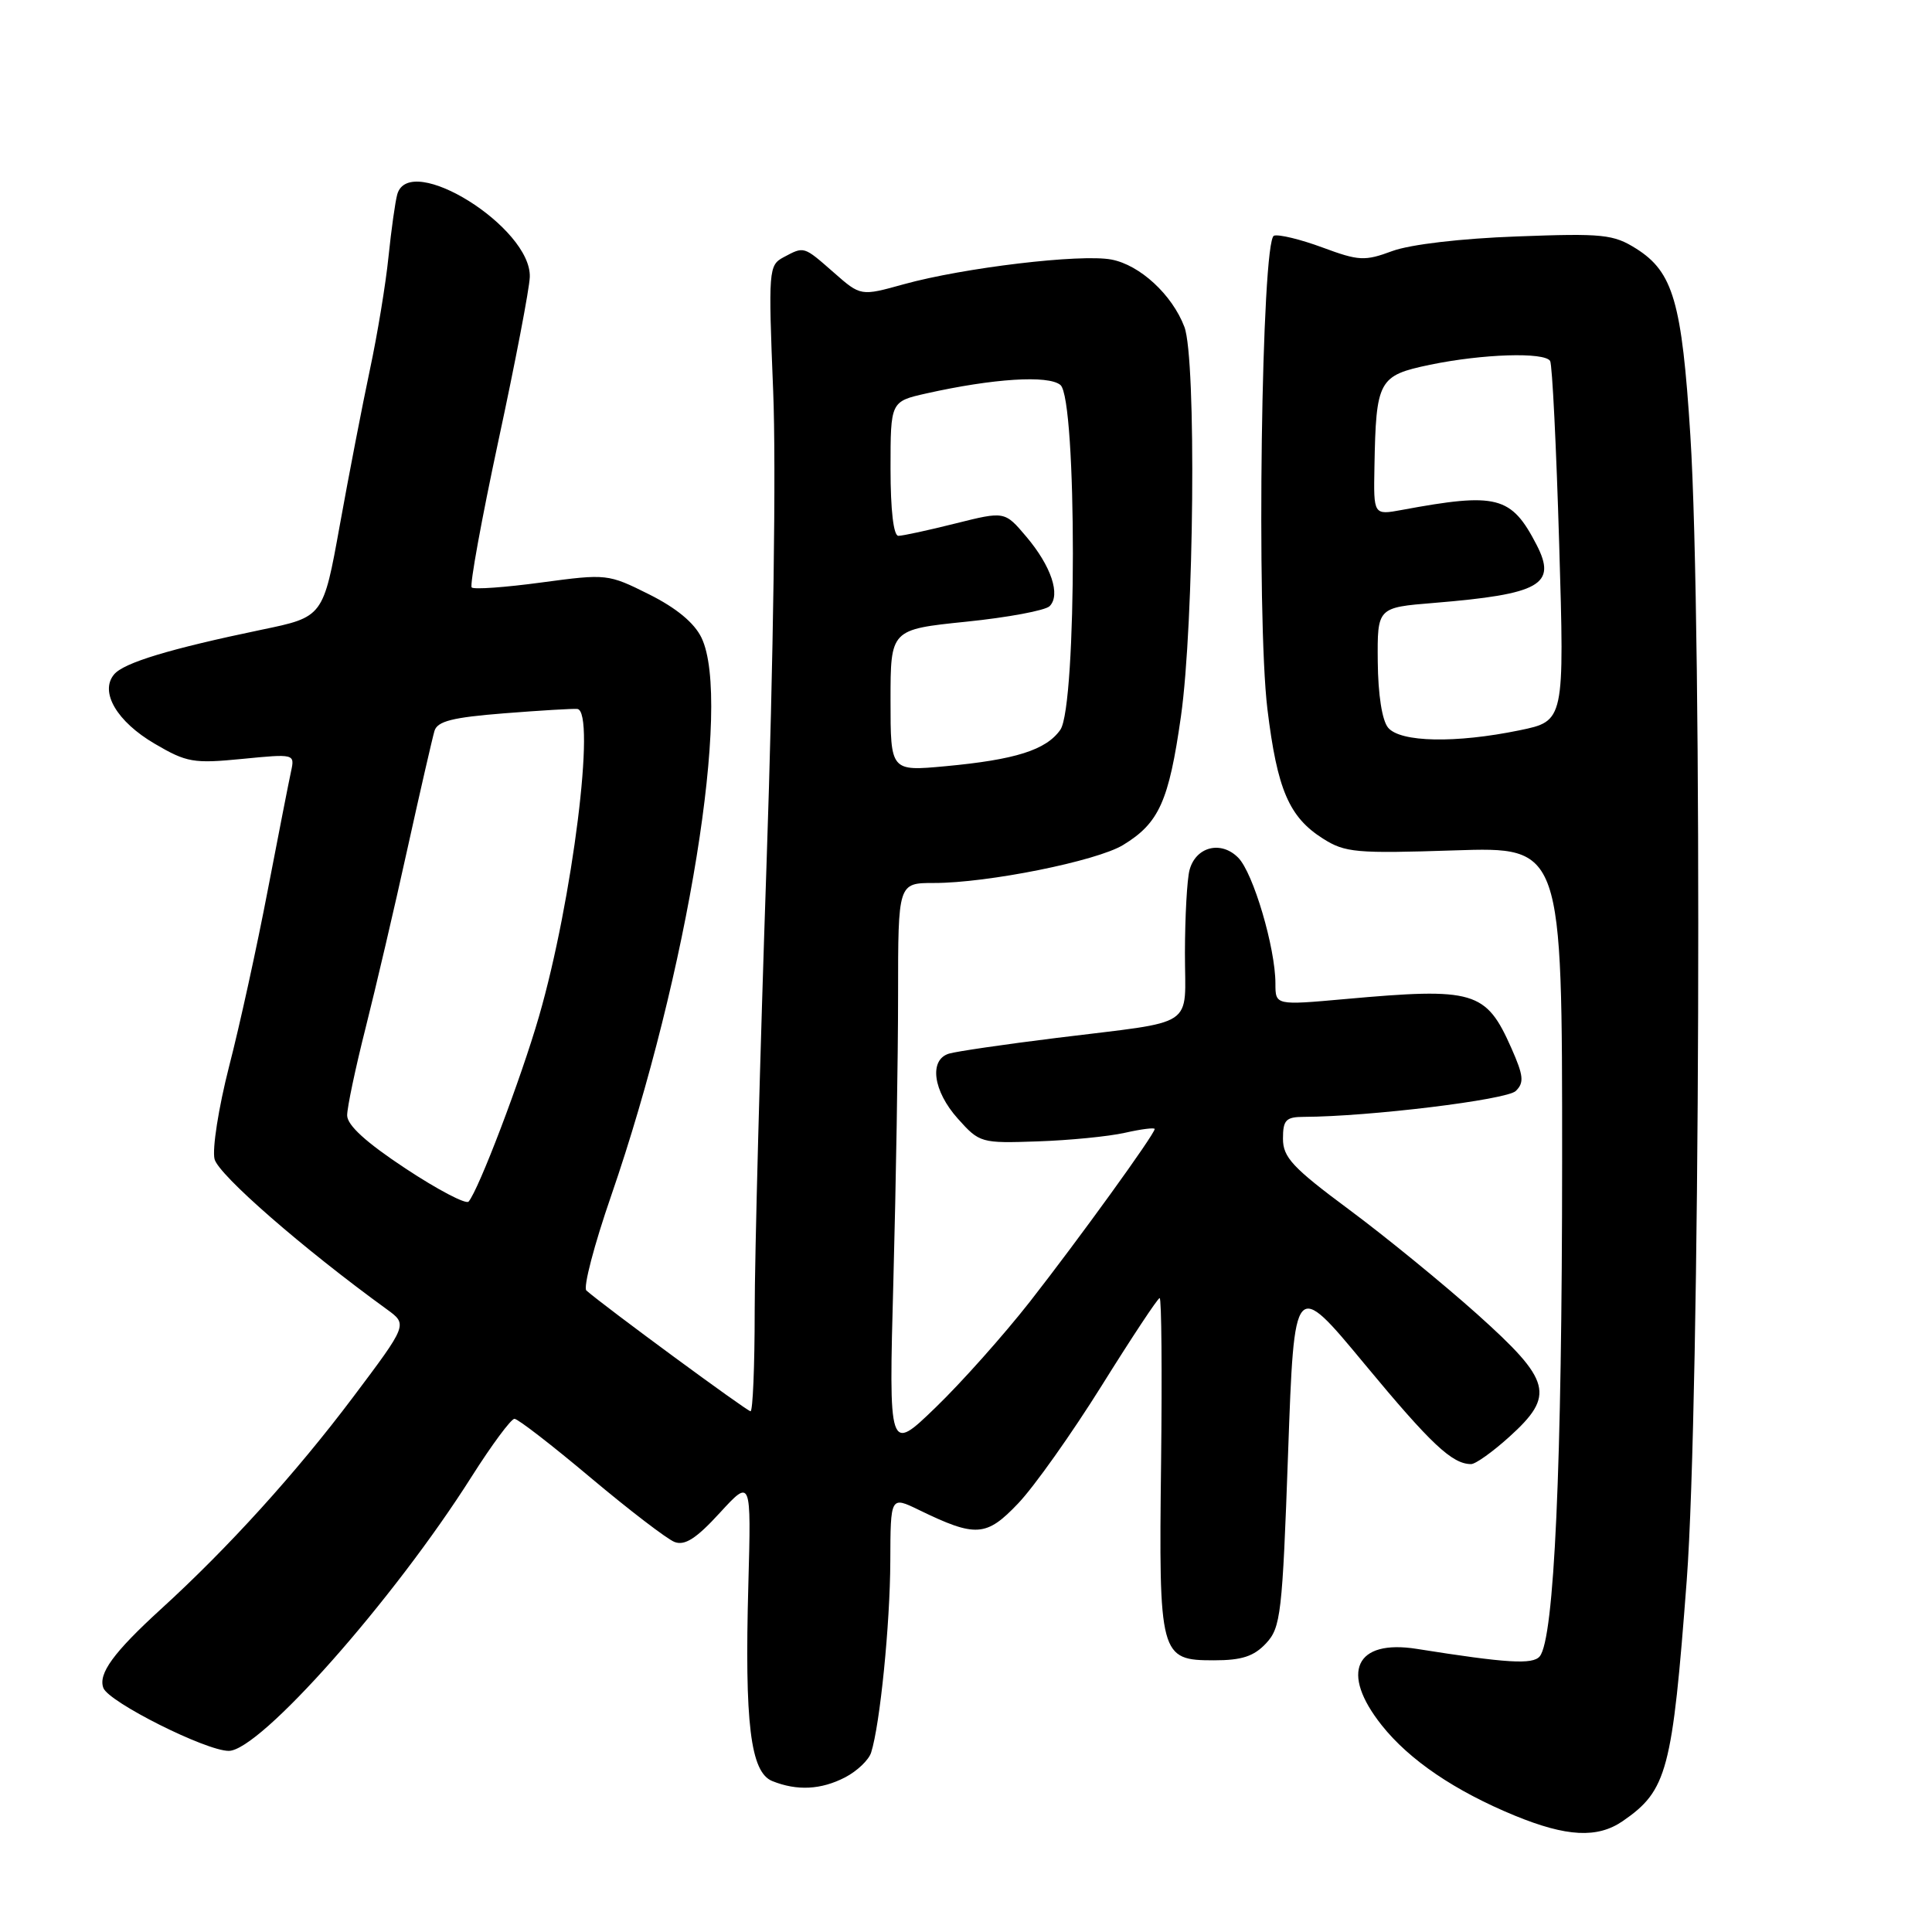 <?xml version="1.0" encoding="UTF-8" standalone="no"?>
<!DOCTYPE svg PUBLIC "-//W3C//DTD SVG 1.1//EN" "http://www.w3.org/Graphics/SVG/1.1/DTD/svg11.dtd" >
<svg xmlns="http://www.w3.org/2000/svg" xmlns:xlink="http://www.w3.org/1999/xlink" version="1.1" viewBox="0 0 256 256">
 <g >
 <path fill="currentColor"
d=" M 215.03 241.30 C 220.91 237.24 221.59 234.68 223.50 209.41 C 225.27 185.84 225.60 83.09 223.98 57.69 C 222.86 40.02 221.70 36.04 216.81 32.95 C 213.79 31.05 212.41 30.90 201.00 31.33 C 193.57 31.60 186.88 32.39 184.50 33.26 C 180.83 34.62 180.06 34.58 175.23 32.79 C 172.34 31.72 169.45 31.02 168.81 31.23 C 167.15 31.78 166.46 81.78 167.94 93.97 C 169.24 104.62 170.80 108.27 175.30 111.12 C 178.23 112.98 179.68 113.11 192.75 112.68 C 207.00 112.21 207.00 112.21 206.99 153.85 C 206.98 194.31 205.95 217.15 204.02 219.48 C 203.09 220.59 199.67 220.38 187.76 218.49 C 179.58 217.18 177.53 221.62 183.09 228.61 C 186.75 233.22 192.78 237.31 200.72 240.58 C 207.60 243.40 211.67 243.61 215.03 241.30 Z  M 111.98 235.51 C 113.56 234.69 115.12 233.21 115.43 232.22 C 116.61 228.51 117.94 215.21 117.97 206.88 C 118.00 198.25 118.00 198.25 121.75 200.07 C 129.30 203.74 130.69 203.65 134.92 199.20 C 137.03 196.99 142.01 189.96 145.99 183.59 C 149.97 177.21 153.42 172.00 153.66 172.00 C 153.91 172.00 153.99 181.79 153.85 193.75 C 153.54 219.47 153.68 220.00 160.86 220.00 C 164.54 220.00 166.14 219.48 167.76 217.75 C 169.71 215.66 169.92 213.89 170.68 192.50 C 171.50 169.50 171.50 169.50 180.83 180.76 C 189.63 191.38 192.43 194.00 194.93 194.00 C 195.52 194.00 197.80 192.37 200.00 190.38 C 206.09 184.87 205.59 182.97 195.73 174.13 C 191.20 170.08 183.56 163.84 178.75 160.27 C 171.27 154.72 170.00 153.35 170.00 150.88 C 170.00 148.41 170.39 148.00 172.75 147.99 C 181.43 147.96 199.66 145.73 200.85 144.56 C 201.98 143.45 201.88 142.53 200.26 138.87 C 196.90 131.29 195.36 130.84 178.25 132.38 C 169.00 133.21 169.00 133.21 169.00 130.32 C 169.00 125.61 166.06 115.65 164.07 113.65 C 161.79 111.34 158.45 112.19 157.62 115.28 C 157.29 116.50 157.02 121.43 157.01 126.23 C 157.00 136.42 158.86 135.19 140.00 137.53 C 133.12 138.38 126.71 139.32 125.75 139.61 C 123.07 140.42 123.63 144.56 126.92 148.23 C 129.79 151.44 129.99 151.50 137.48 151.24 C 141.68 151.10 146.89 150.59 149.06 150.10 C 151.22 149.61 153.00 149.39 153.00 149.60 C 153.00 150.29 142.92 164.23 136.45 172.50 C 133.00 176.90 127.39 183.20 123.97 186.50 C 117.76 192.50 117.76 192.50 118.38 169.59 C 118.72 156.99 119.00 140.00 119.00 131.84 C 119.00 117.00 119.00 117.00 123.75 117.00 C 130.84 117.01 145.31 114.10 148.81 111.97 C 153.58 109.07 154.88 106.18 156.48 94.93 C 158.23 82.63 158.54 47.56 156.94 43.32 C 155.32 39.05 151.04 35.10 147.26 34.39 C 143.18 33.62 127.69 35.47 119.77 37.66 C 114.05 39.25 114.05 39.25 110.49 36.12 C 106.45 32.58 106.58 32.62 103.82 34.09 C 101.85 35.15 101.80 35.74 102.45 51.84 C 102.85 61.68 102.49 87.33 101.57 114.50 C 100.71 139.80 100.00 166.46 100.00 173.75 C 100.00 181.04 99.75 187.00 99.45 187.00 C 98.99 187.00 80.10 173.11 77.70 171.00 C 77.25 170.61 78.73 164.95 80.99 158.42 C 91.16 128.91 96.99 92.87 92.95 84.50 C 92.00 82.53 89.62 80.56 86.00 78.75 C 80.57 76.04 80.39 76.02 71.76 77.18 C 66.96 77.83 62.79 78.13 62.50 77.84 C 62.22 77.55 63.81 68.81 66.04 58.41 C 68.28 48.01 70.15 38.25 70.20 36.71 C 70.44 30.15 54.26 20.04 52.64 25.75 C 52.37 26.71 51.85 30.42 51.48 34.00 C 51.12 37.58 50.01 44.33 49.01 49.00 C 48.02 53.67 46.22 62.96 45.02 69.62 C 42.83 81.75 42.83 81.75 34.67 83.44 C 22.47 85.98 16.39 87.82 15.11 89.37 C 13.18 91.69 15.49 95.62 20.50 98.55 C 24.74 101.04 25.65 101.19 32.09 100.56 C 39.01 99.88 39.07 99.89 38.57 102.19 C 38.29 103.46 36.90 110.58 35.47 118.00 C 34.05 125.42 31.75 135.93 30.35 141.33 C 28.96 146.78 28.10 152.25 28.43 153.59 C 28.96 155.68 40.14 165.43 51.27 173.50 C 54.02 175.50 54.02 175.50 46.76 185.16 C 39.23 195.17 30.24 205.09 21.33 213.21 C 15.04 218.96 12.98 221.78 13.70 223.67 C 14.43 225.55 27.28 232.00 30.31 232.00 C 34.44 232.00 52.13 212.03 62.50 195.65 C 65.17 191.44 67.72 188.00 68.17 188.00 C 68.62 188.00 73.16 191.51 78.27 195.81 C 83.38 200.10 88.38 203.93 89.38 204.32 C 90.74 204.84 92.26 203.87 95.37 200.47 C 99.54 195.93 99.54 195.93 99.16 209.98 C 98.65 228.36 99.44 234.83 102.33 236.00 C 105.61 237.32 108.79 237.16 111.98 235.51 Z  M 183.93 96.42 C 183.13 95.46 182.60 92.03 182.56 87.67 C 182.50 80.50 182.50 80.50 190.00 79.89 C 204.10 78.73 206.33 77.47 203.60 72.18 C 200.25 65.71 198.37 65.23 185.75 67.57 C 182.00 68.26 182.00 68.26 182.12 61.88 C 182.33 50.34 182.65 49.76 189.50 48.33 C 196.46 46.89 204.65 46.63 205.40 47.83 C 205.68 48.29 206.22 59.21 206.60 72.10 C 207.30 95.54 207.30 95.54 201.34 96.77 C 192.89 98.51 185.55 98.37 183.93 96.42 Z  M 53.73 154.83 C 48.52 151.39 46.00 149.10 46.00 147.79 C 46.00 146.73 47.10 141.51 48.45 136.18 C 49.79 130.86 52.29 120.20 53.98 112.50 C 55.68 104.80 57.30 97.76 57.57 96.85 C 57.96 95.56 59.96 95.06 66.78 94.52 C 71.58 94.14 75.95 93.88 76.50 93.94 C 79.00 94.23 75.86 119.34 71.42 134.68 C 69.02 142.98 63.42 157.69 62.09 159.22 C 61.74 159.61 57.98 157.64 53.73 154.83 Z  M 118.00 92.80 C 118.00 83.41 118.00 83.41 128.02 82.38 C 133.53 81.82 138.51 80.89 139.08 80.32 C 140.57 78.83 139.29 75.01 135.99 71.11 C 133.13 67.73 133.13 67.73 126.61 69.36 C 123.02 70.26 119.62 71.00 119.04 71.00 C 118.40 71.00 118.00 67.62 118.00 62.10 C 118.00 53.20 118.00 53.20 122.75 52.13 C 131.60 50.15 138.91 49.68 140.51 51.01 C 142.72 52.84 142.71 93.54 140.50 96.70 C 138.62 99.38 134.54 100.67 125.25 101.53 C 118.00 102.20 118.00 102.20 118.00 92.80 Z "/>
</g>
</svg>